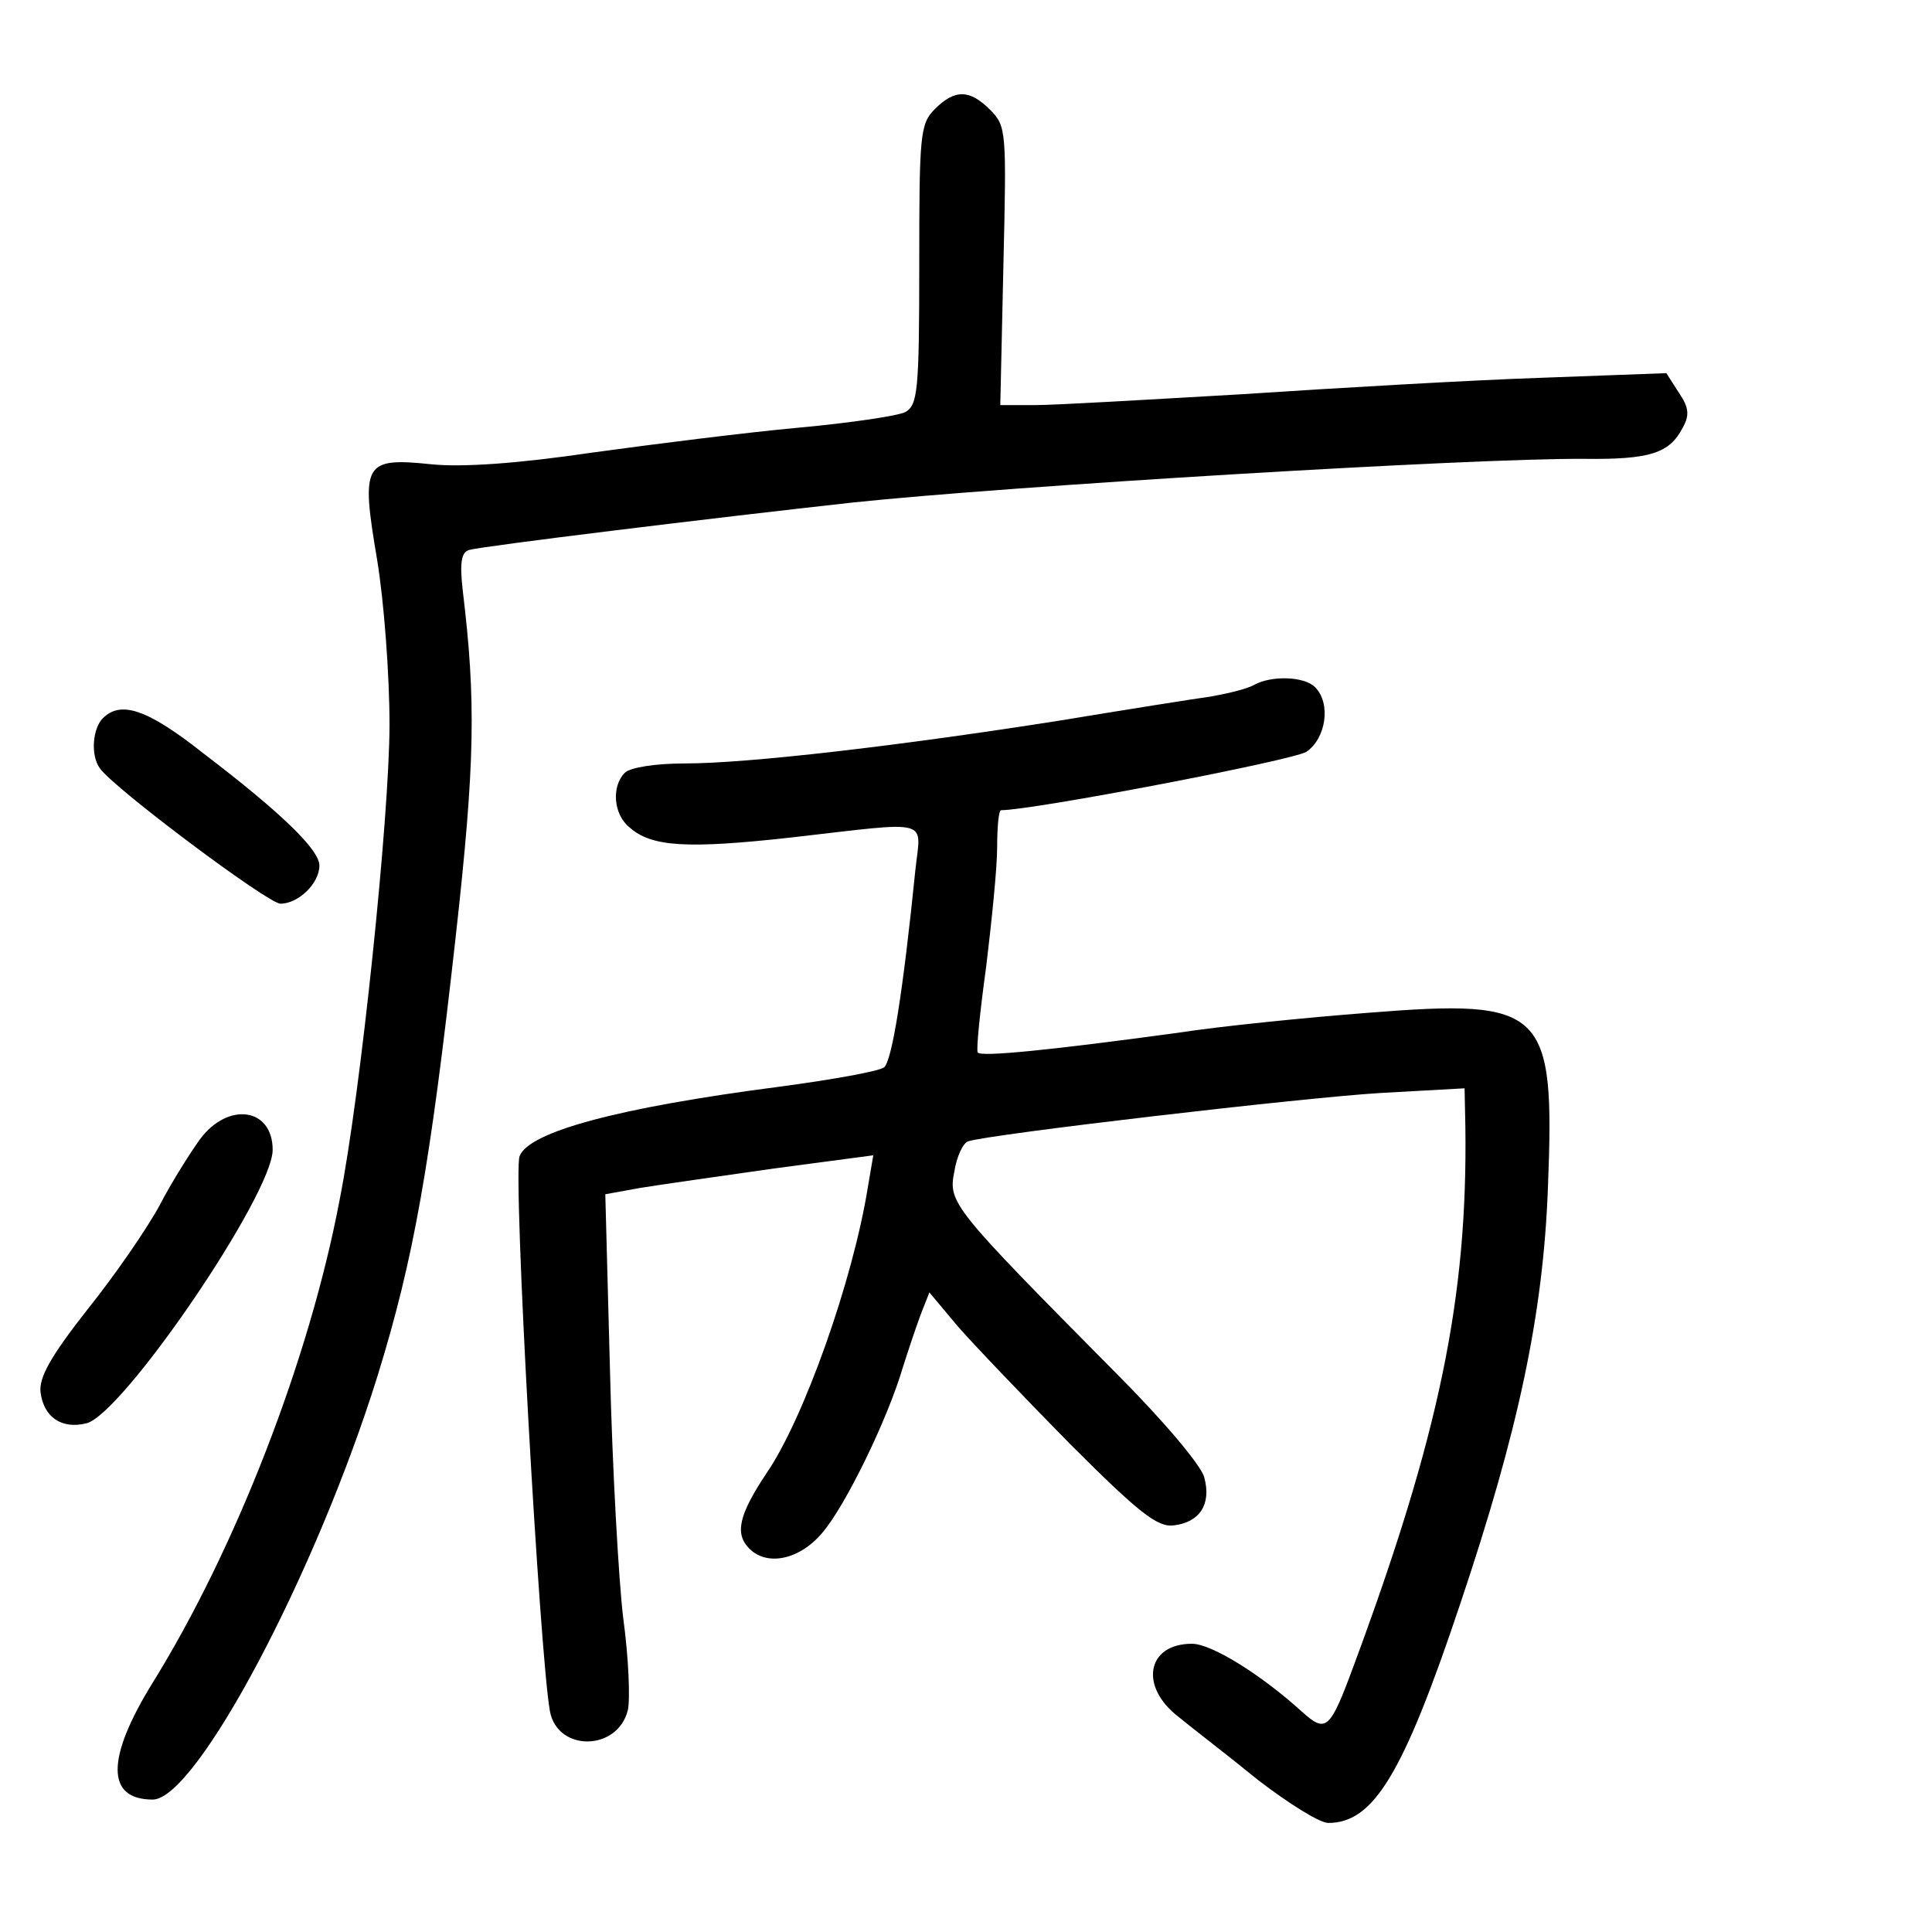 <?xml version="1.0" standalone="no"?>
<!DOCTYPE svg PUBLIC "-//W3C//DTD SVG 20010904//EN"
 "http://www.w3.org/TR/2001/REC-SVG-20010904/DTD/svg10.dtd">
<svg version="1.0" xmlns="http://www.w3.org/2000/svg"
 width="248pt" height="248pt" viewBox="0 0 248 248"
 preserveAspectRatio="xMidYMid meet">
<g transform="translate(0,248) scale(0.1,-0.1)"
fill="#000000" stroke="none">
<path d="M1200 2340 c-19 -19 -20 -33 -20 -200 0 -162 -2 -180 -18 -189 -10
-5 -72 -14 -137 -20 -66 -6 -185 -21 -265 -32 -95 -14 -166 -19 -206 -15 -87
9 -91 2 -70 -122 9 -54 16 -149 16 -212 0 -117 -37 -474 -64 -610 -39 -206
-134 -449 -240 -620 -60 -97 -60 -150 0 -150 56 0 210 291 289 545 46 149 67
267 100 563 25 224 26 303 9 444 -4 35 -2 49 8 52 17 5 312 41 493 61 199 21
794 57 938 56 85 -1 110 7 127 40 9 16 8 26 -5 45 l-16 25 -162 -6 c-89 -3
-261 -13 -382 -21 -121 -7 -240 -14 -266 -14 l-45 0 4 179 c4 172 4 179 -17
200 -26 26 -45 27 -71 1z"/>
<path d="M1610 1601 c-8 -5 -33 -11 -55 -15 -22 -3 -110 -17 -195 -31 -203
-32 -399 -55 -481 -55 -37 0 -70 -5 -77 -12 -17 -17 -15 -53 6 -70 28 -25 73
-28 208 -13 183 21 166 25 159 -42 -16 -158 -30 -244 -40 -253 -6 -5 -67 -16
-135 -25 -208 -27 -321 -58 -333 -89 -9 -22 26 -644 39 -713 10 -52 87 -51
100 2 3 14 1 67 -6 118 -6 50 -14 194 -17 318 l-6 226 44 8 c24 4 102 15 172
25 l128 17 -7 -41 c-19 -119 -82 -297 -130 -367 -36 -54 -41 -78 -22 -97 23
-23 65 -14 94 21 29 34 83 144 103 212 7 22 17 52 23 68 l11 28 36 -43 c20
-23 85 -91 144 -151 89 -89 113 -108 134 -105 33 4 48 27 39 61 -3 15 -54 75
-114 135 -210 212 -215 218 -207 258 3 19 11 37 18 39 27 9 429 56 529 62
l108 6 1 -49 c3 -219 -33 -395 -144 -694 -30 -81 -35 -85 -66 -57 -53 48 -116
87 -141 87 -58 0 -68 -55 -17 -94 17 -14 64 -50 102 -81 39 -30 79 -55 90 -55
58 0 96 62 169 280 75 223 107 373 113 536 9 229 -4 242 -230 224 -78 -6 -189
-17 -247 -26 -162 -22 -251 -31 -255 -25 -2 4 3 53 11 111 7 58 14 126 14 153
0 26 2 47 5 47 41 0 375 64 392 75 25 17 32 62 11 83 -14 14 -56 15 -78 3z"/>
<path d="M132 1558 c-13 -13 -16 -47 -4 -64 17 -25 216 -174 232 -174 23 0 50
26 50 49 0 20 -48 67 -149 144 -72 57 -106 68 -129 45z"/>
<path d="M257 1018 c-13 -18 -37 -56 -52 -85 -15 -28 -56 -88 -92 -133 -48
-61 -63 -88 -61 -107 4 -32 27 -48 59 -40 47 12 239 294 239 351 0 54 -57 62
-93 14z"/>
</g>
</svg>
